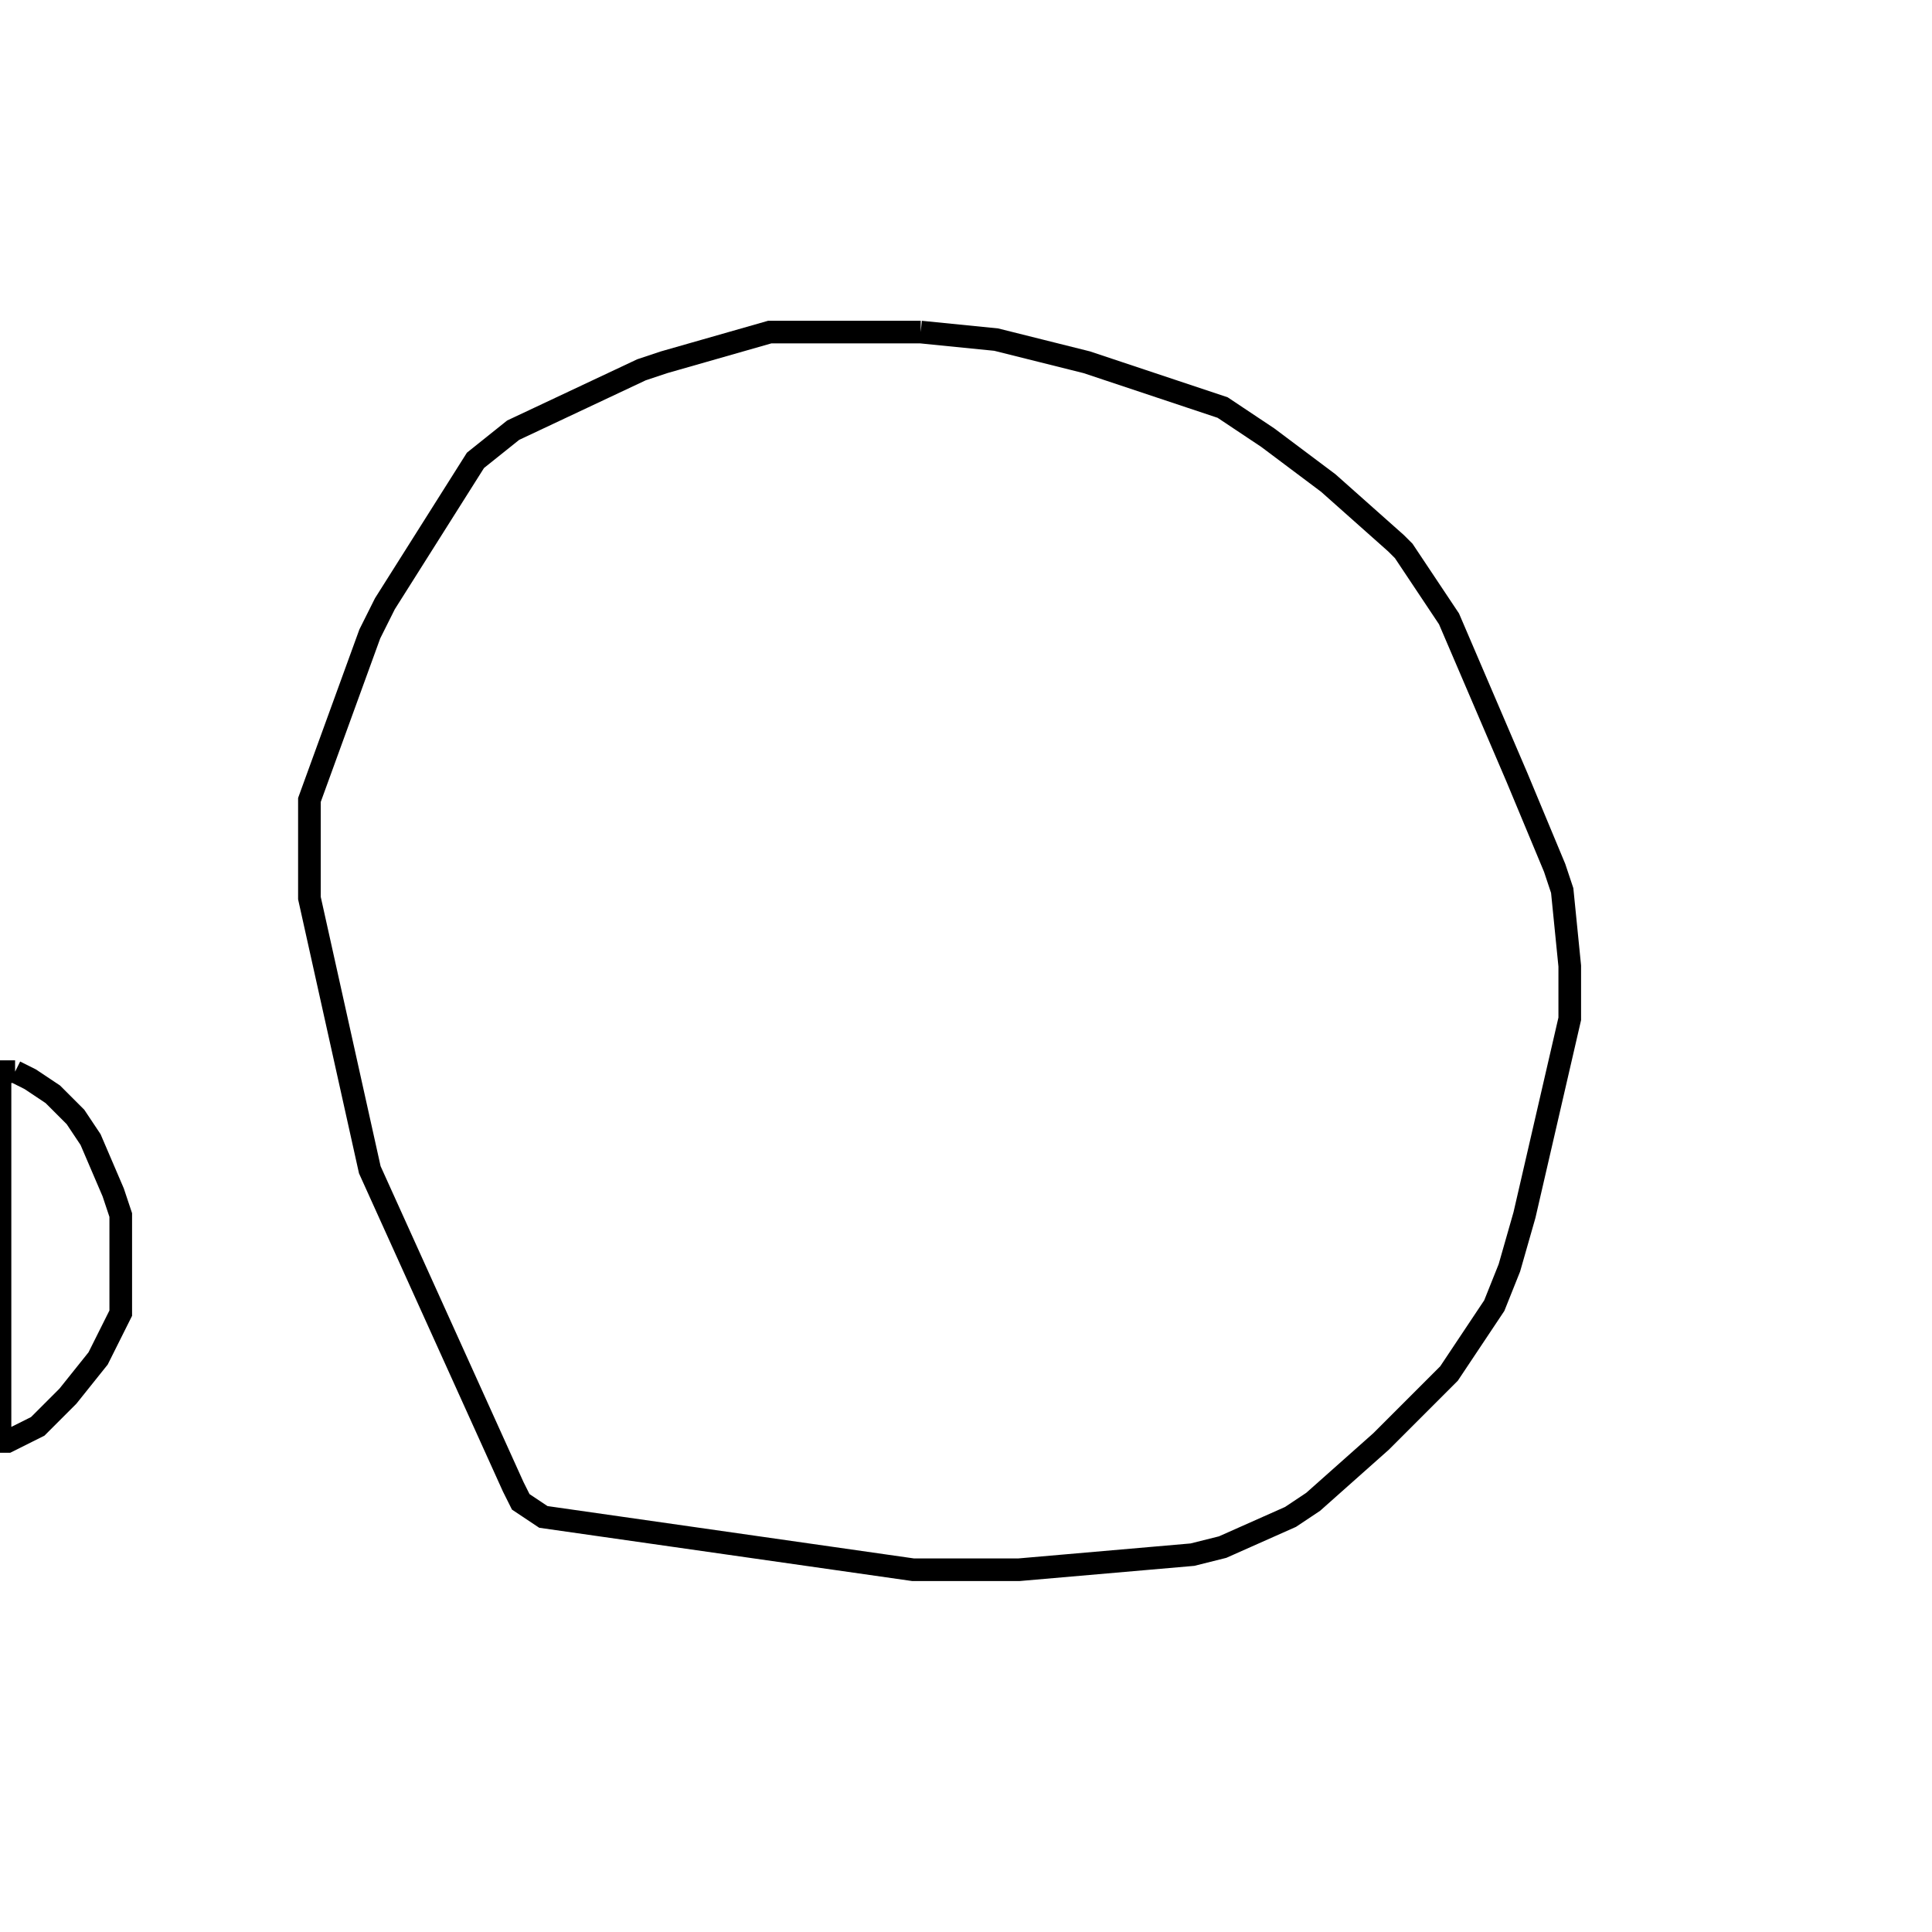 <svg width="256" height="256" xmlns="http://www.w3.org/2000/svg" fill-opacity="0" stroke="black" stroke-width="3" ><path d="M122 44 132 45 144 48 162 54 168 58 176 64 185 72 186 73 192 82 201 103 206 115 207 118 208 128 208 135 202 161 200 168 198 173 192 182 183 191 174 199 171 201 162 205 158 206 135 208 121 208 72 201 69 199 68 197 49 155 41 119 41 106 49 84 51 80 63 61 68 57 85 49 88 48 102 44 122 44 "/><path d="M2 142 4 143 7 145 10 148 12 151 15 158 16 161 16 174 13 180 9 185 5 189 1 191 0 191 0 142 2 142 "/></svg>